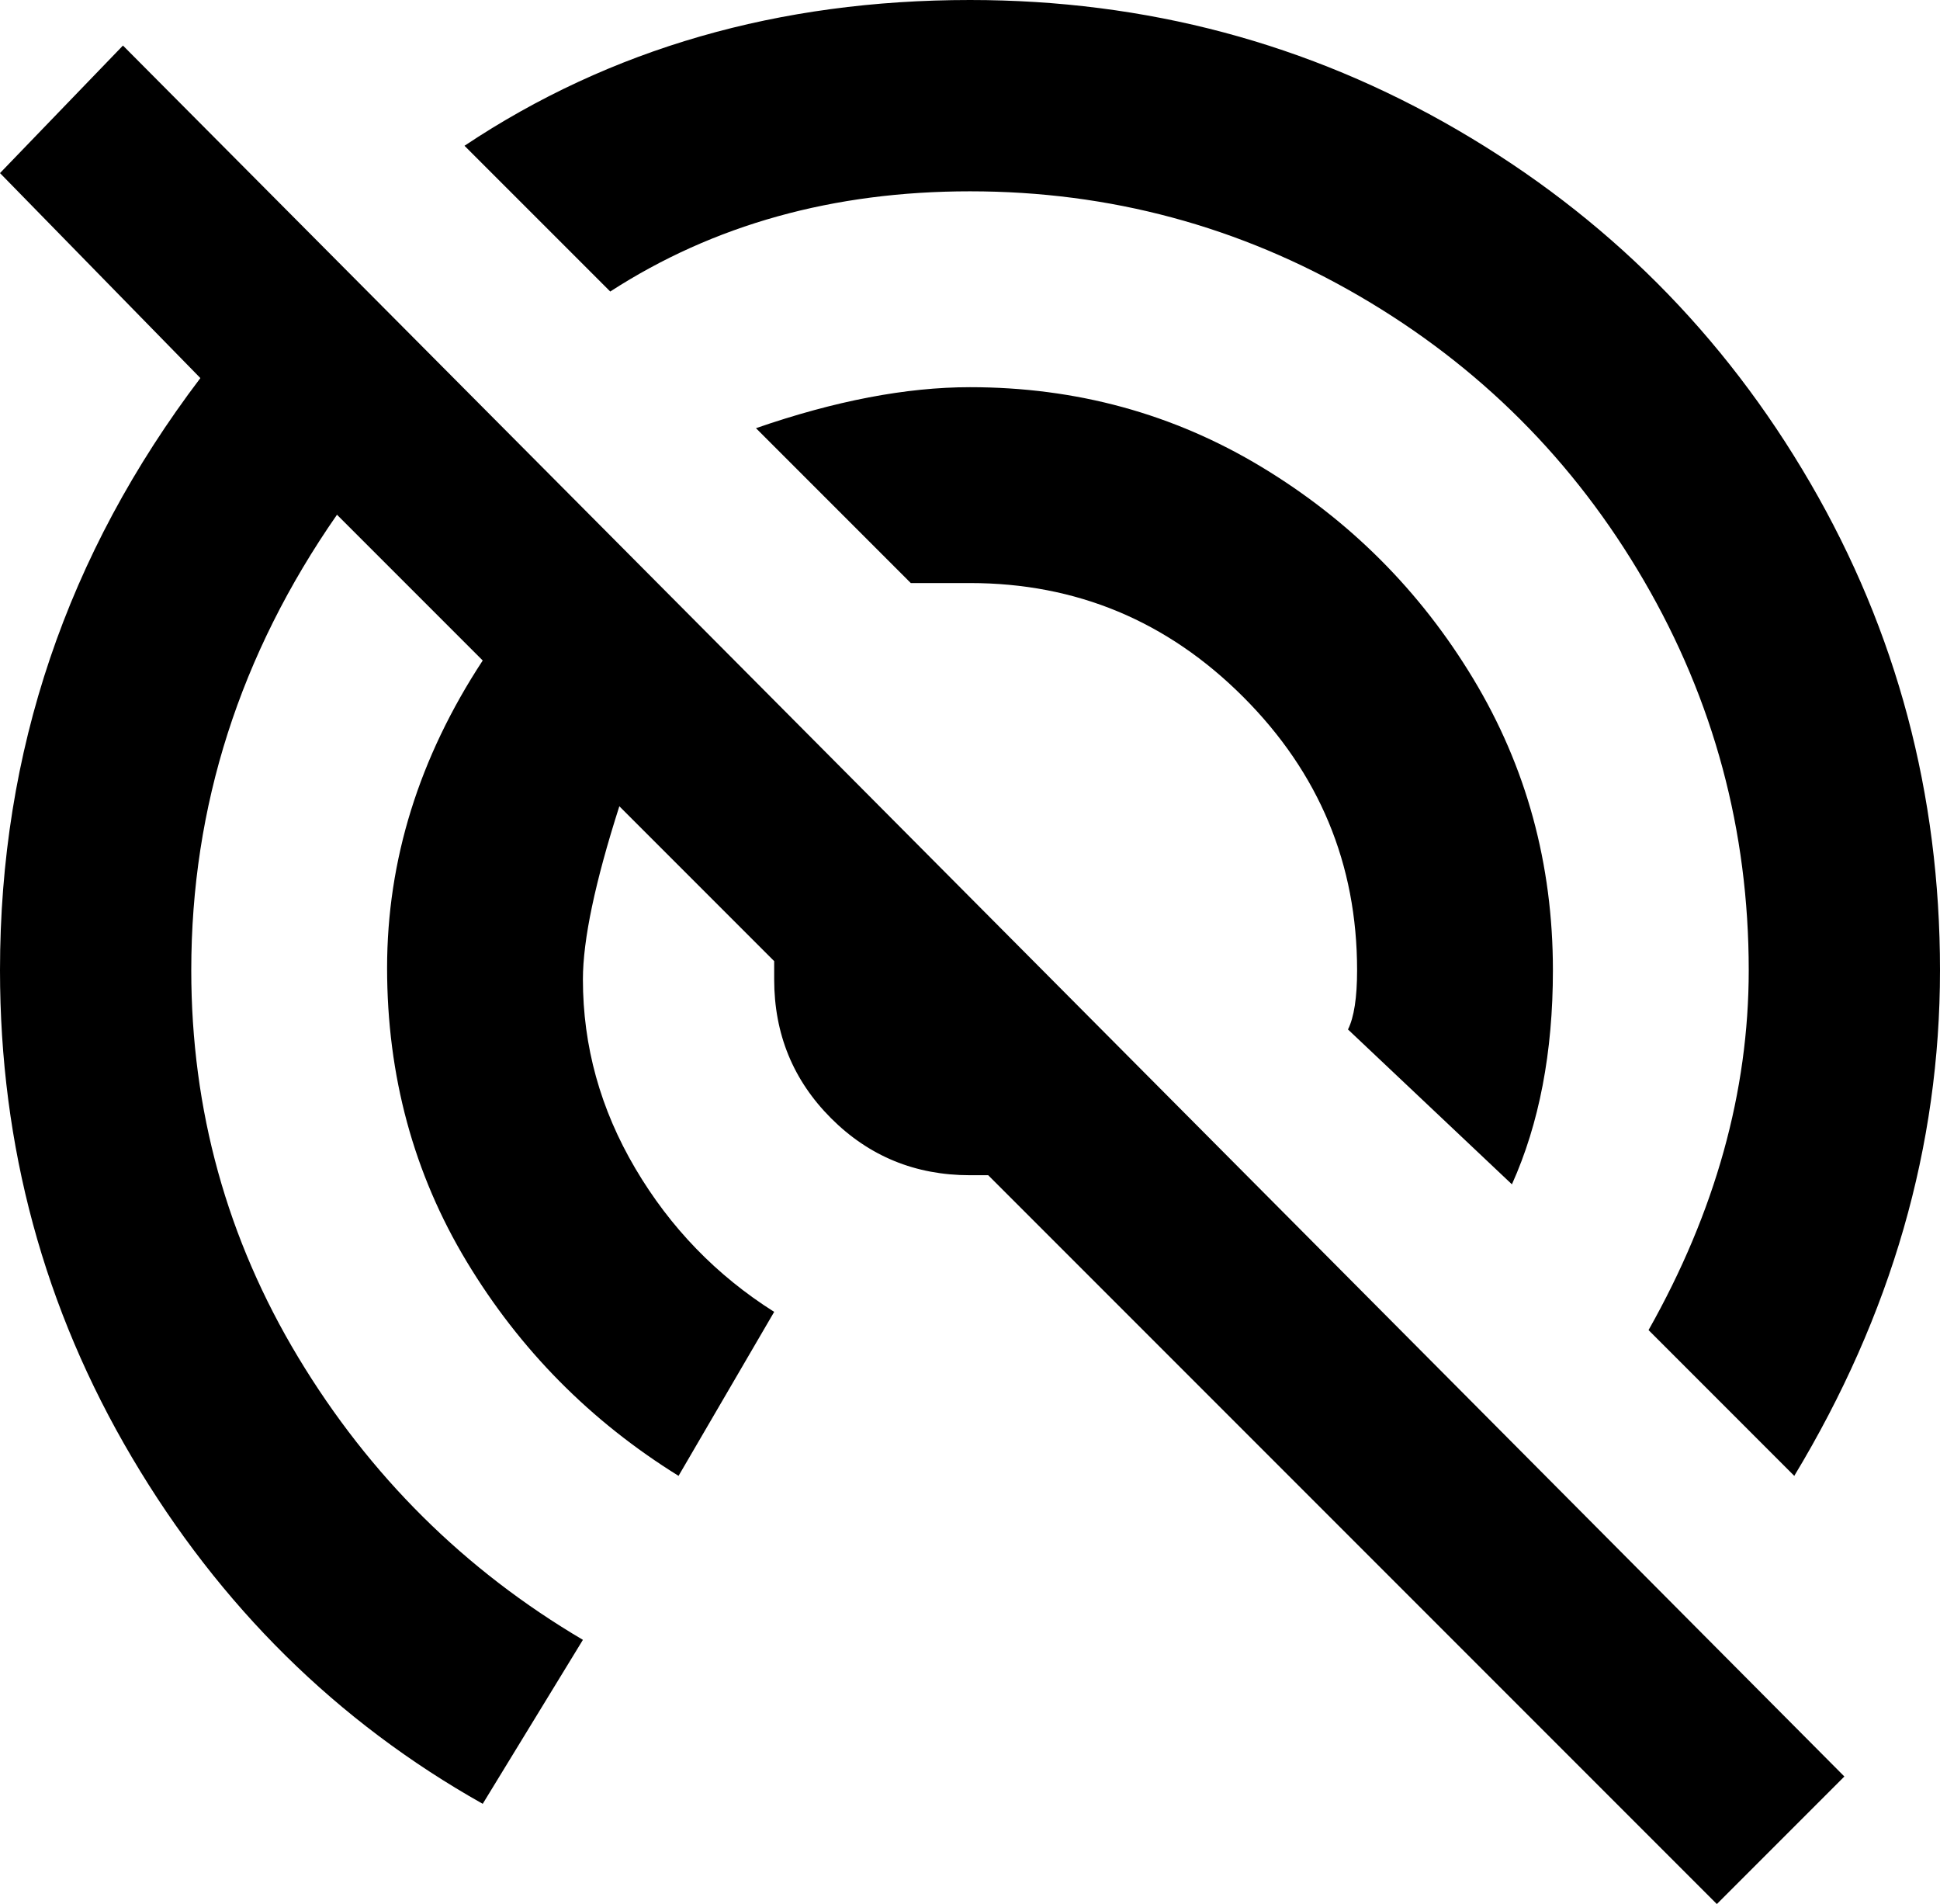 <svg xmlns="http://www.w3.org/2000/svg" viewBox="43 -13 426 418">
      <g transform="scale(1 -1) translate(0 -392)">
        <path d="M375 145Q384 165 384 192Q384 227 366.5 256.0Q349 285 320.0 302.5Q291 320 256 320Q235 320 209 311L243 277H256Q291 277 316.0 252.0Q341 227 341 192Q341 183 339 179ZM256 363Q302 363 341.5 340.0Q381 317 404.0 277.5Q427 238 427 192Q427 152 405 113L437 81Q469 134 469.0 192.0Q469 250 440.5 299.0Q412 348 363.0 376.5Q314 405 256 405Q193 405 145 373L177 341Q211 363 256 363ZM70 395 43 367 87 322Q43 264 43 192Q43 134 72.0 85.0Q101 36 149 9L171 45Q132 68 108.5 107.0Q85 146 85 192Q85 246 117 292L149 260Q128 228 128.0 192.5Q128 157 145.5 128.0Q163 99 192 81L213 117Q194 129 182.5 148.5Q171 168 171 190Q171 203 179 228L213 194V190Q213 172 225.5 159.5Q238 147 256 147H260L420 -13L448 15Z" />
      </g>
    </svg>